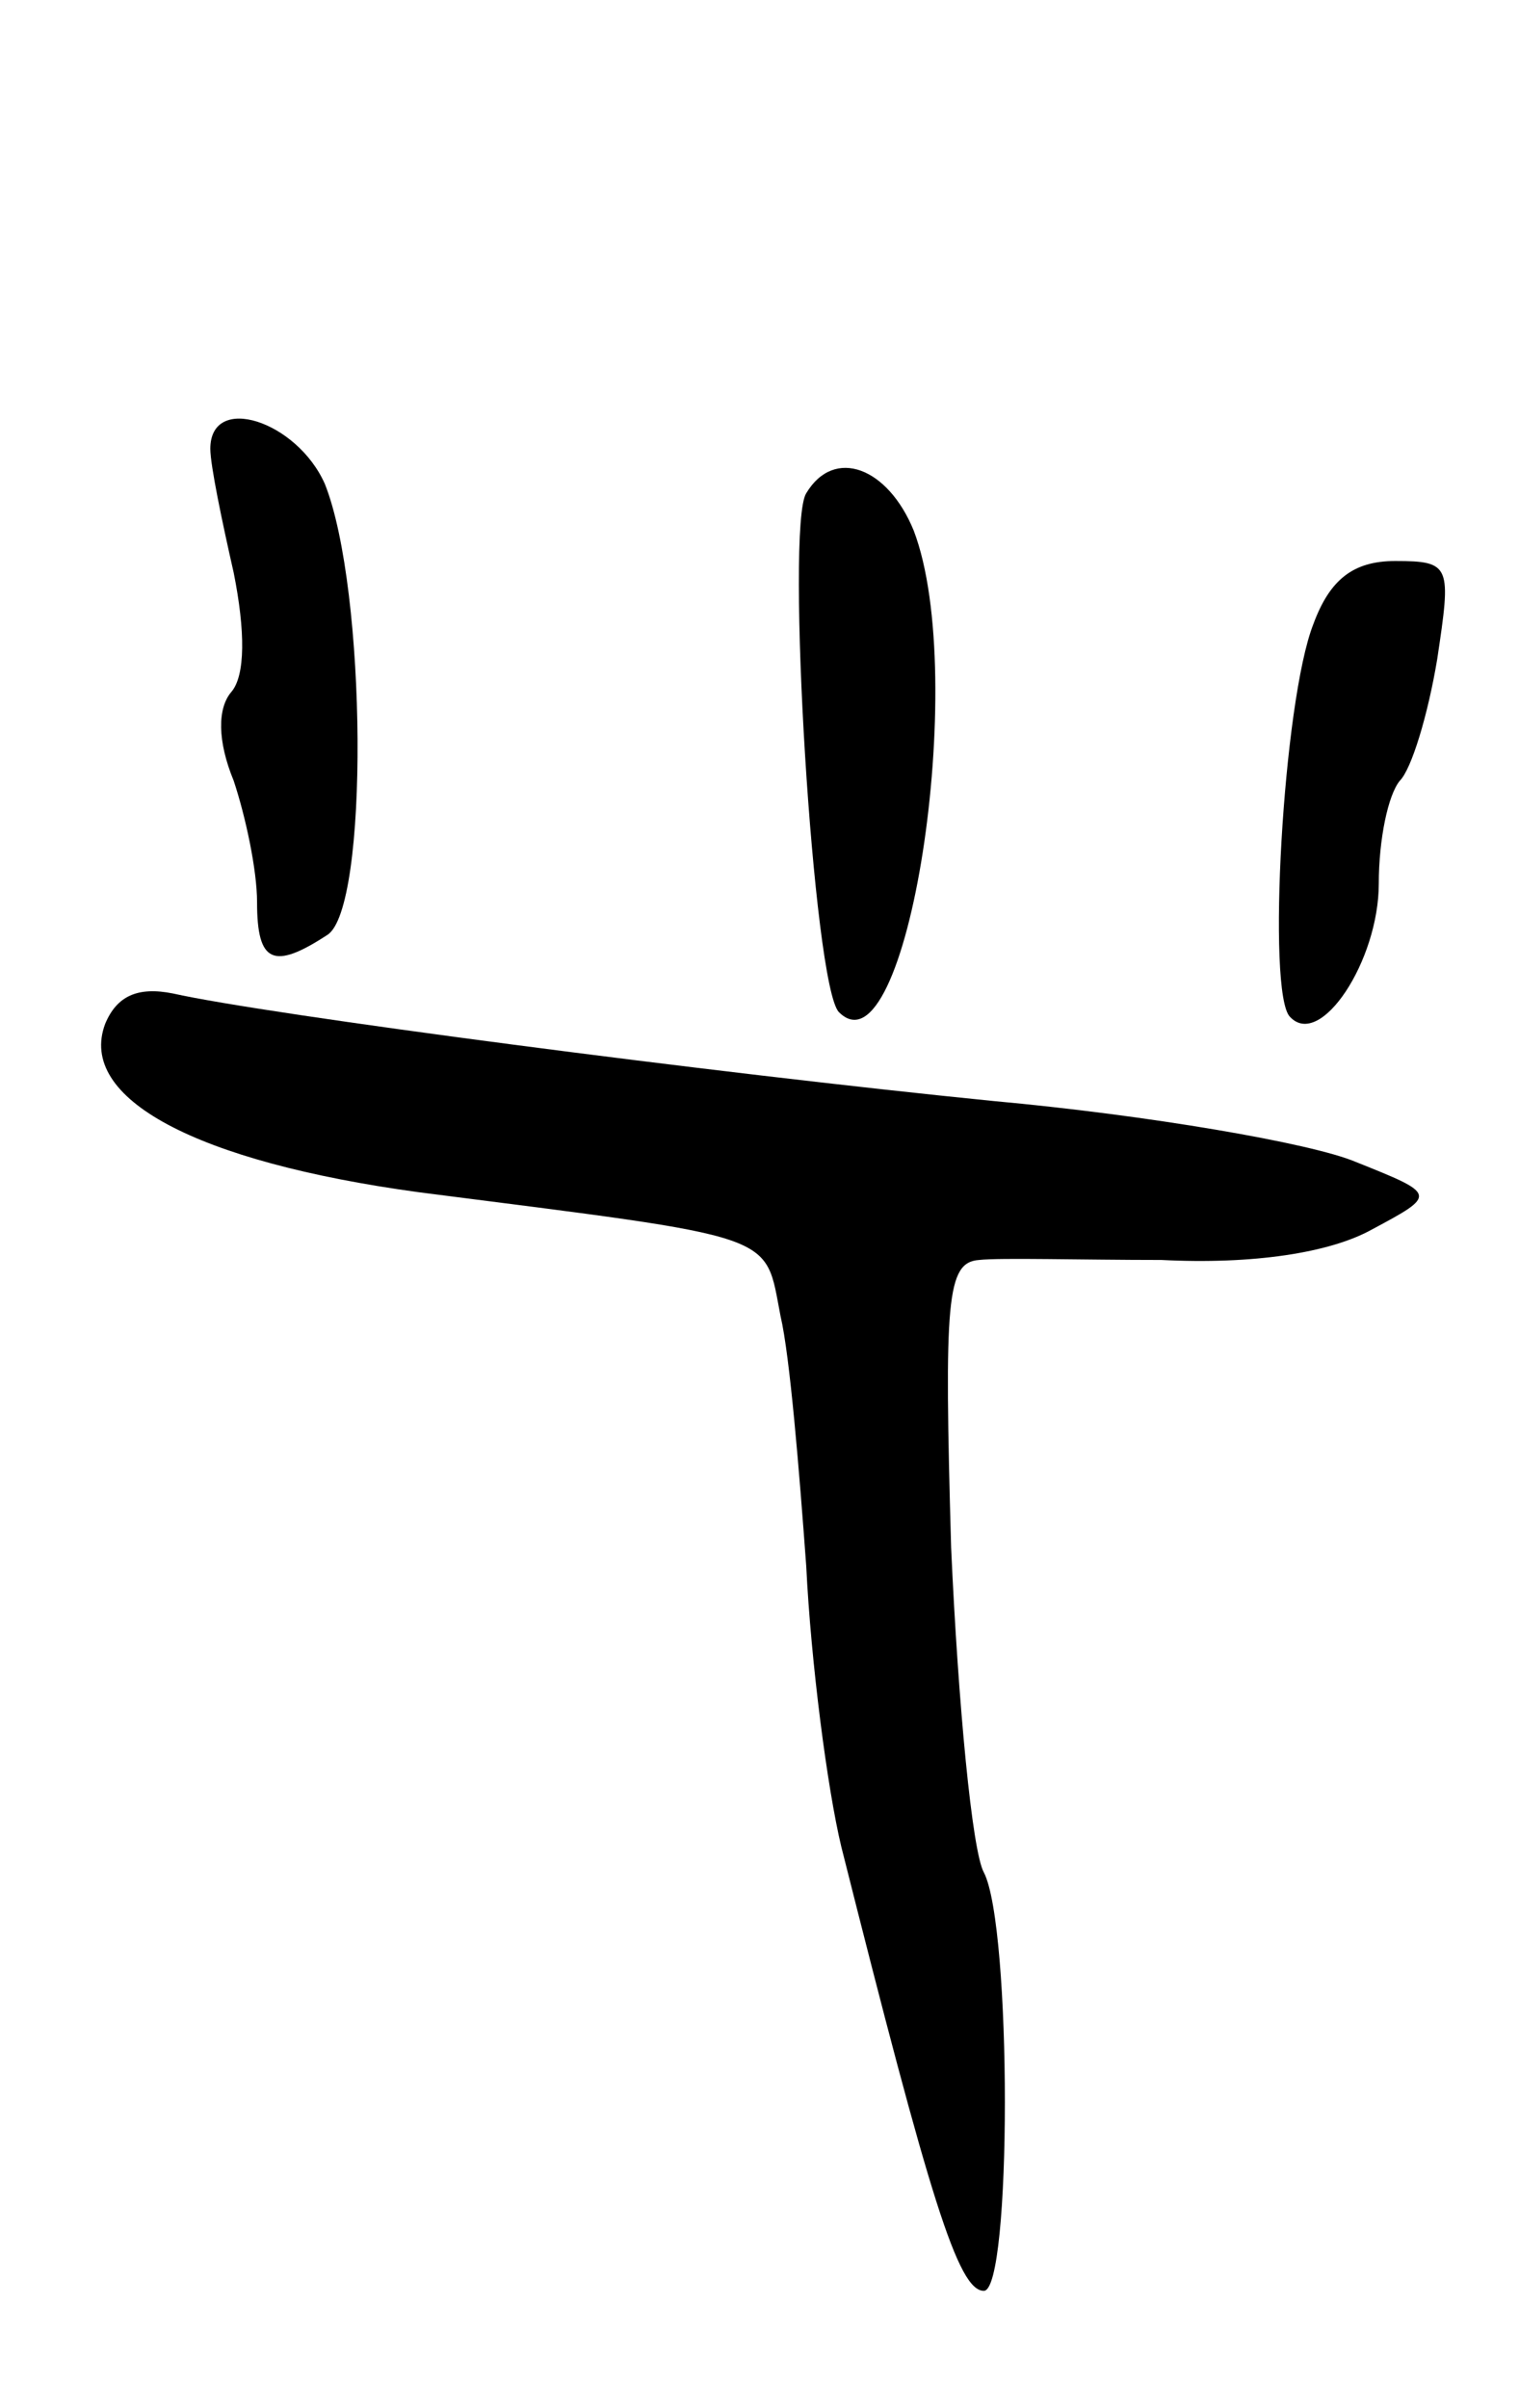 <svg version="1.0" xmlns="http://www.w3.org/2000/svg"
 width="65pt" height="103pt" viewBox="0 0 65 103"
 preserveAspectRatio="xMidYMid meet">
<g transform="translate(0,103) scale(0.1,-0.1)"
fill="#000000" stroke="none">
<path d="M90 838 c0 -7 5 -31 10 -53 5 -25 5 -44 -1 -51 -6 -7 -6 -21 1 -38 5
-15 10 -38 10 -52 0 -26 7 -29 30 -14 18 11 17 148 -1 193 -12 27 -49 39 -49
15z"/>
<path d="M345 819 c-9 -14 3 -211 14 -222 29 -29 56 143 32 206 -11 27 -34 36
-46 16z"/>
<path d="M562 763 c-13 -33 -20 -158 -10 -168 13 -14 38 24 38 57 0 19 4 38 9
44 5 5 12 28 16 52 6 40 6 42 -18 42 -18 0 -28 -8 -35 -27z"/>
<path d="M45 592 c-12 -32 39 -59 134 -72 156 -20 148 -17 155 -53 4 -17 8
-66 11 -107 2 -41 9 -95 15 -120 38 -151 50 -190 61 -190 12 0 12 156 0 179
-5 9 -11 72 -14 139 -3 106 -2 122 12 123 9 1 44 0 78 0 39 -2 72 3 90 13 28
15 28 15 -7 29 -19 8 -89 20 -155 26 -120 12 -311 37 -351 46 -15 3 -24 -1
-29 -13z"/>
</g>
</svg>
